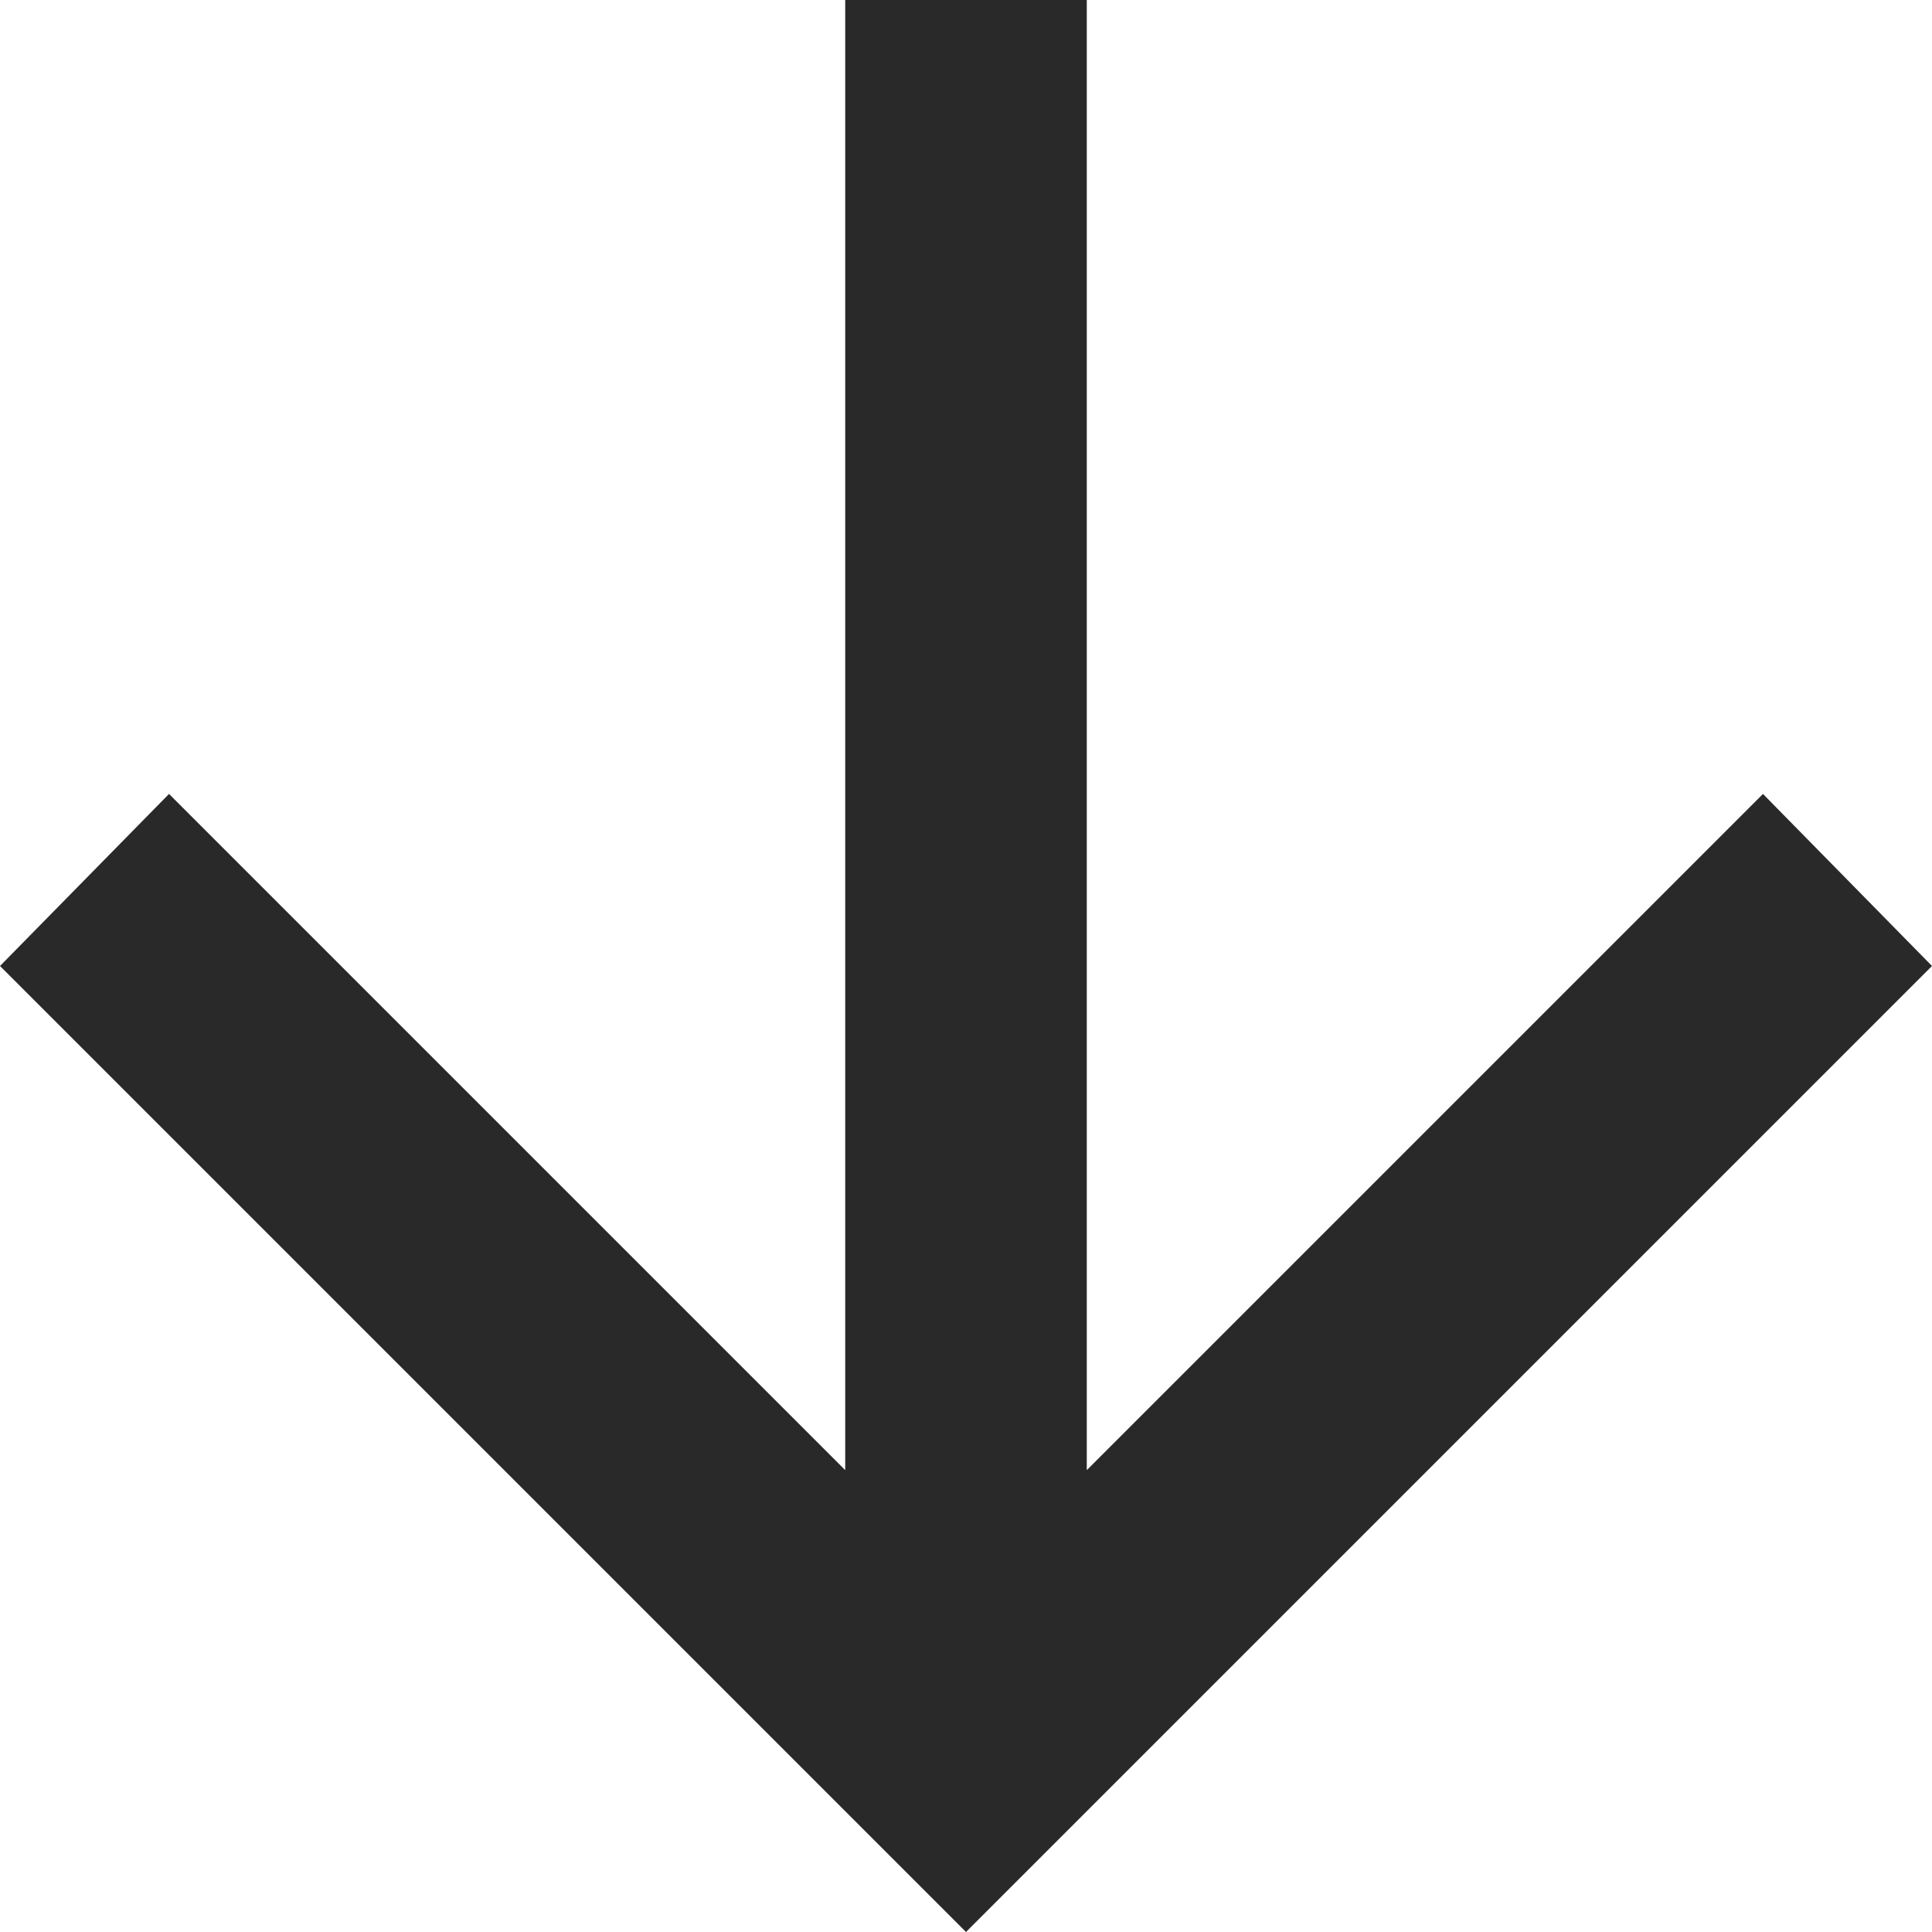 <svg width="35" height="35" viewBox="0 0 35 35" fill="none" xmlns="http://www.w3.org/2000/svg">
<path d="M0 17.5L3.062 14.383L15.312 26.633L15.312 0L19.688 0L19.688 26.633L31.938 14.383L35 17.5L17.5 35L0 17.5Z" fill="#292929"/>
</svg>
